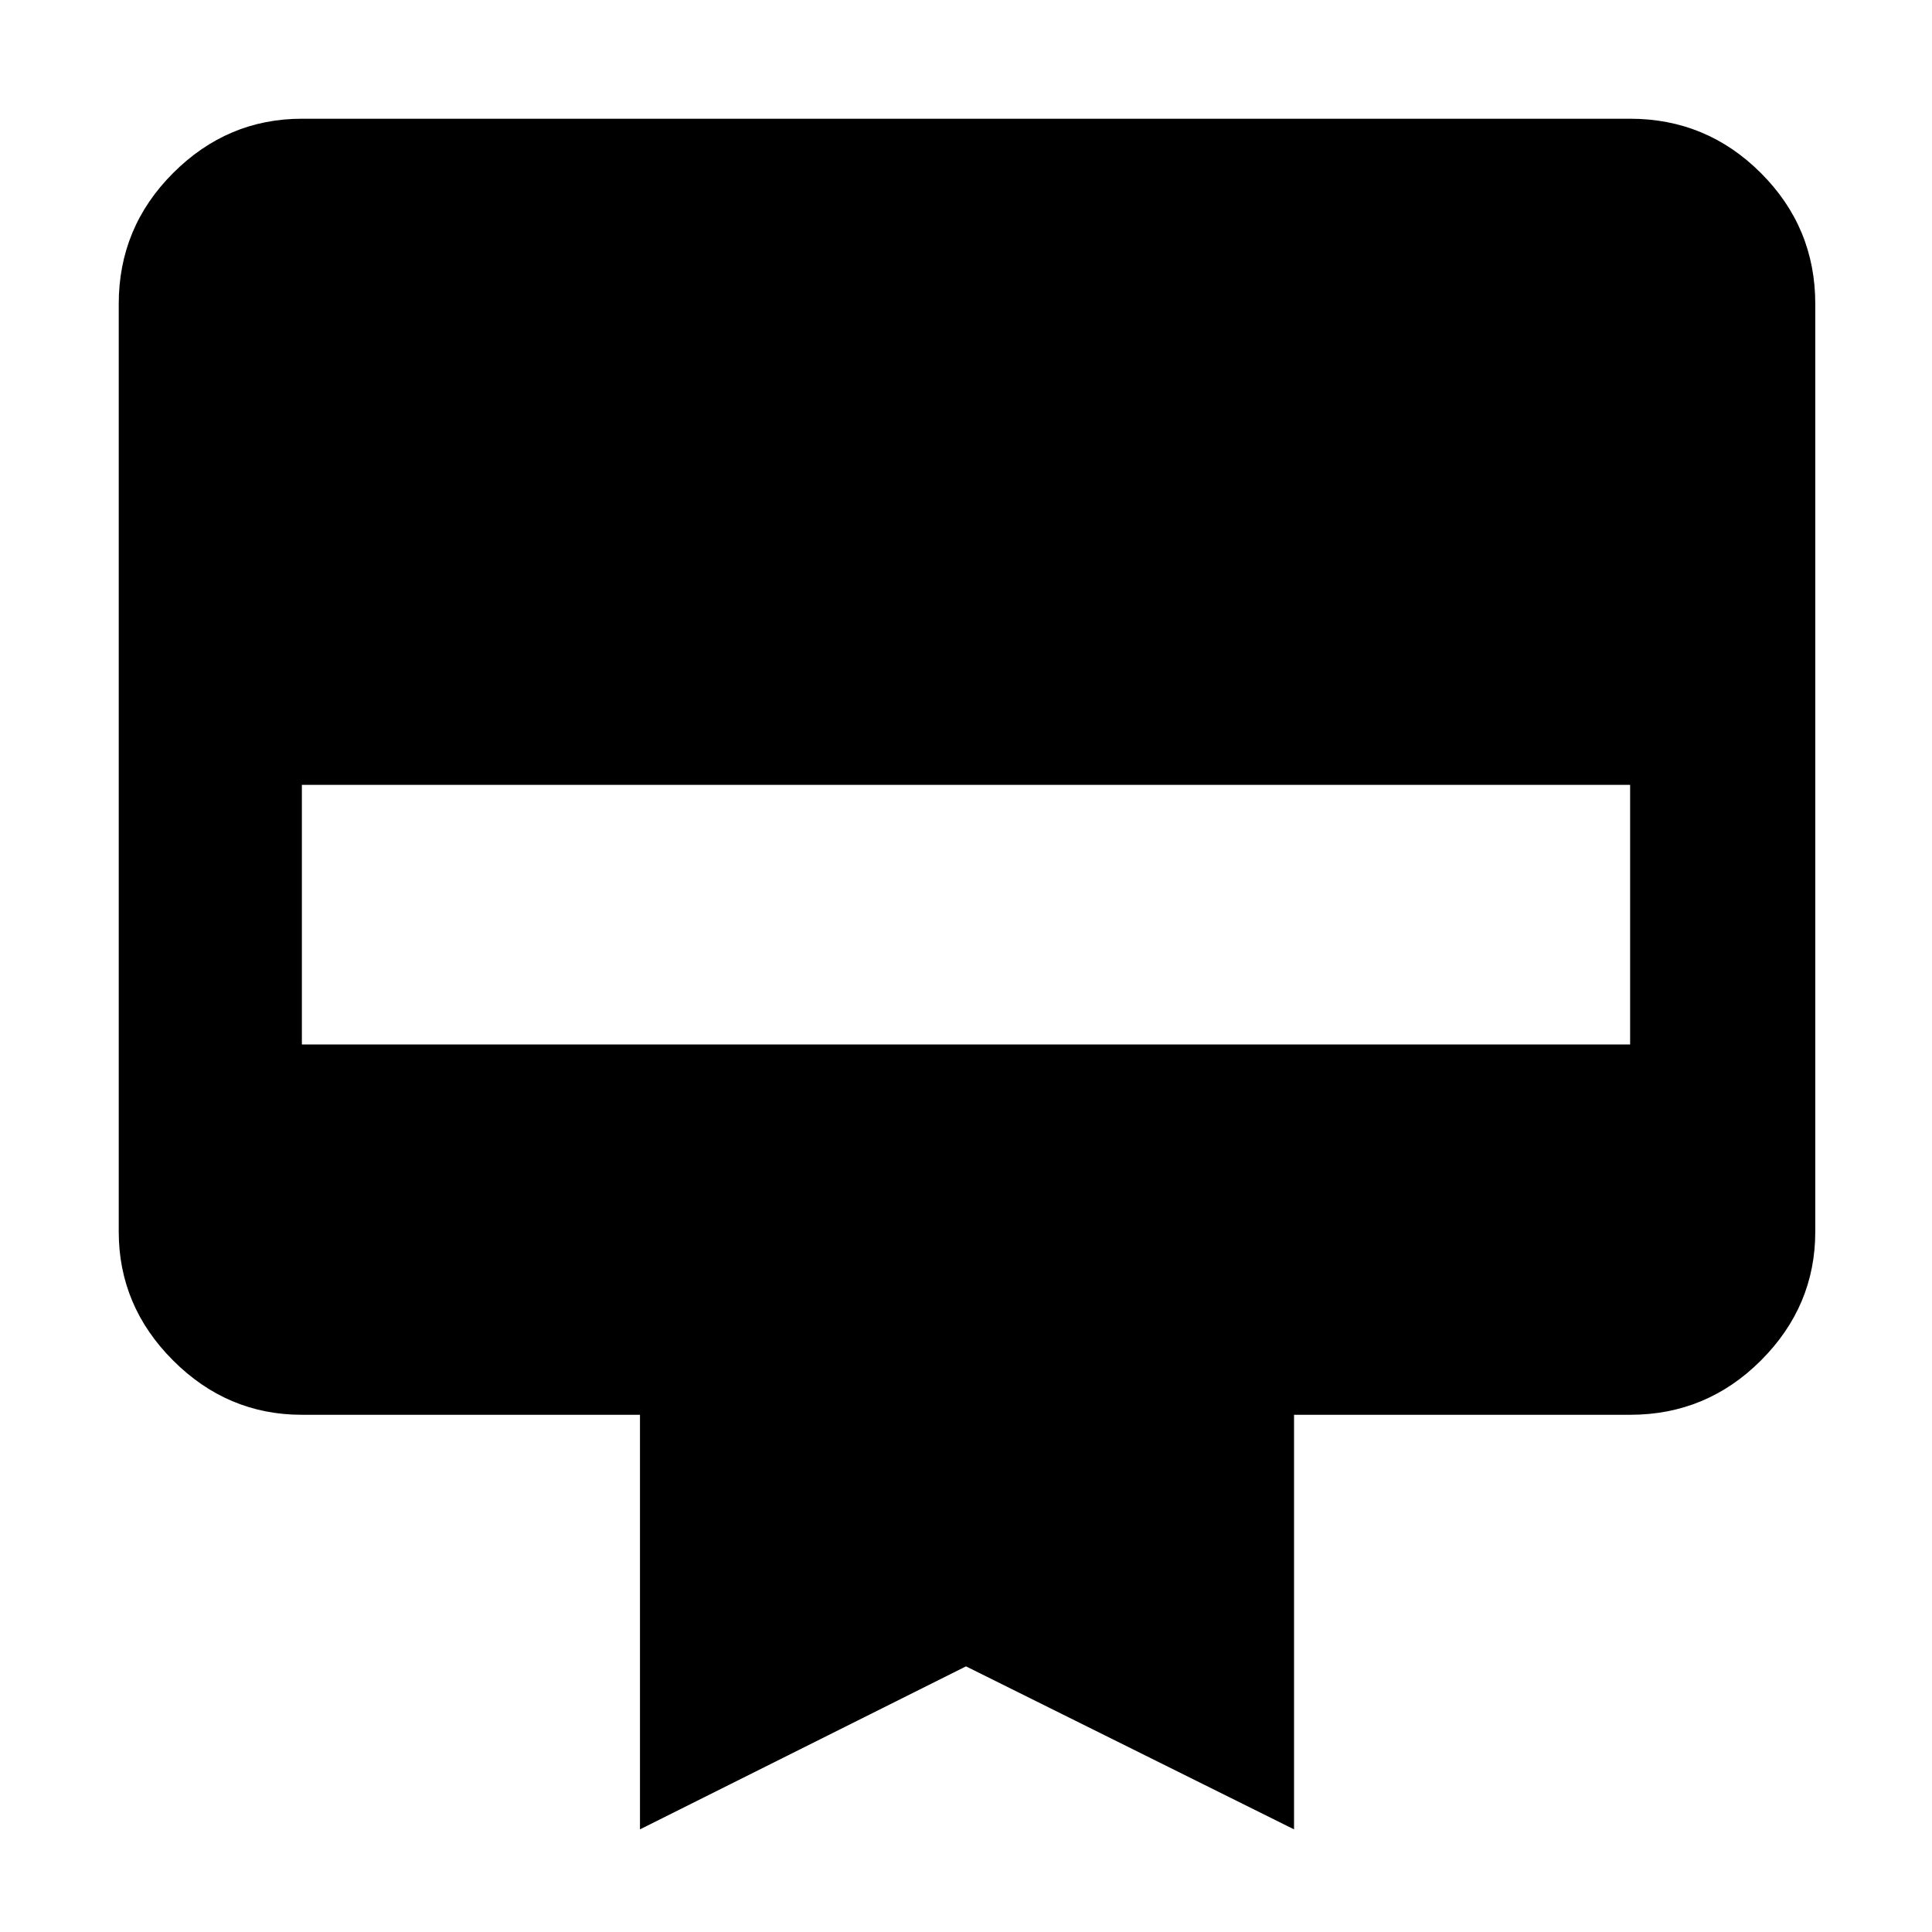 <svg xmlns="http://www.w3.org/2000/svg" height="48" width="48"><path d="M7.5 2.95H40.5Q42.4 2.95 43.75 4.3Q45.1 5.65 45.1 7.55V30.6Q45.1 32.45 43.75 33.8Q42.4 35.15 40.5 35.15H32.15V45.45L24 41.4L15.9 45.45V35.15H7.5Q5.65 35.15 4.3 33.8Q2.95 32.45 2.95 30.6V7.55Q2.95 5.65 4.3 4.3Q5.65 2.95 7.5 2.95ZM7.5 25.95H40.5V19.5H7.5Z"/></svg>